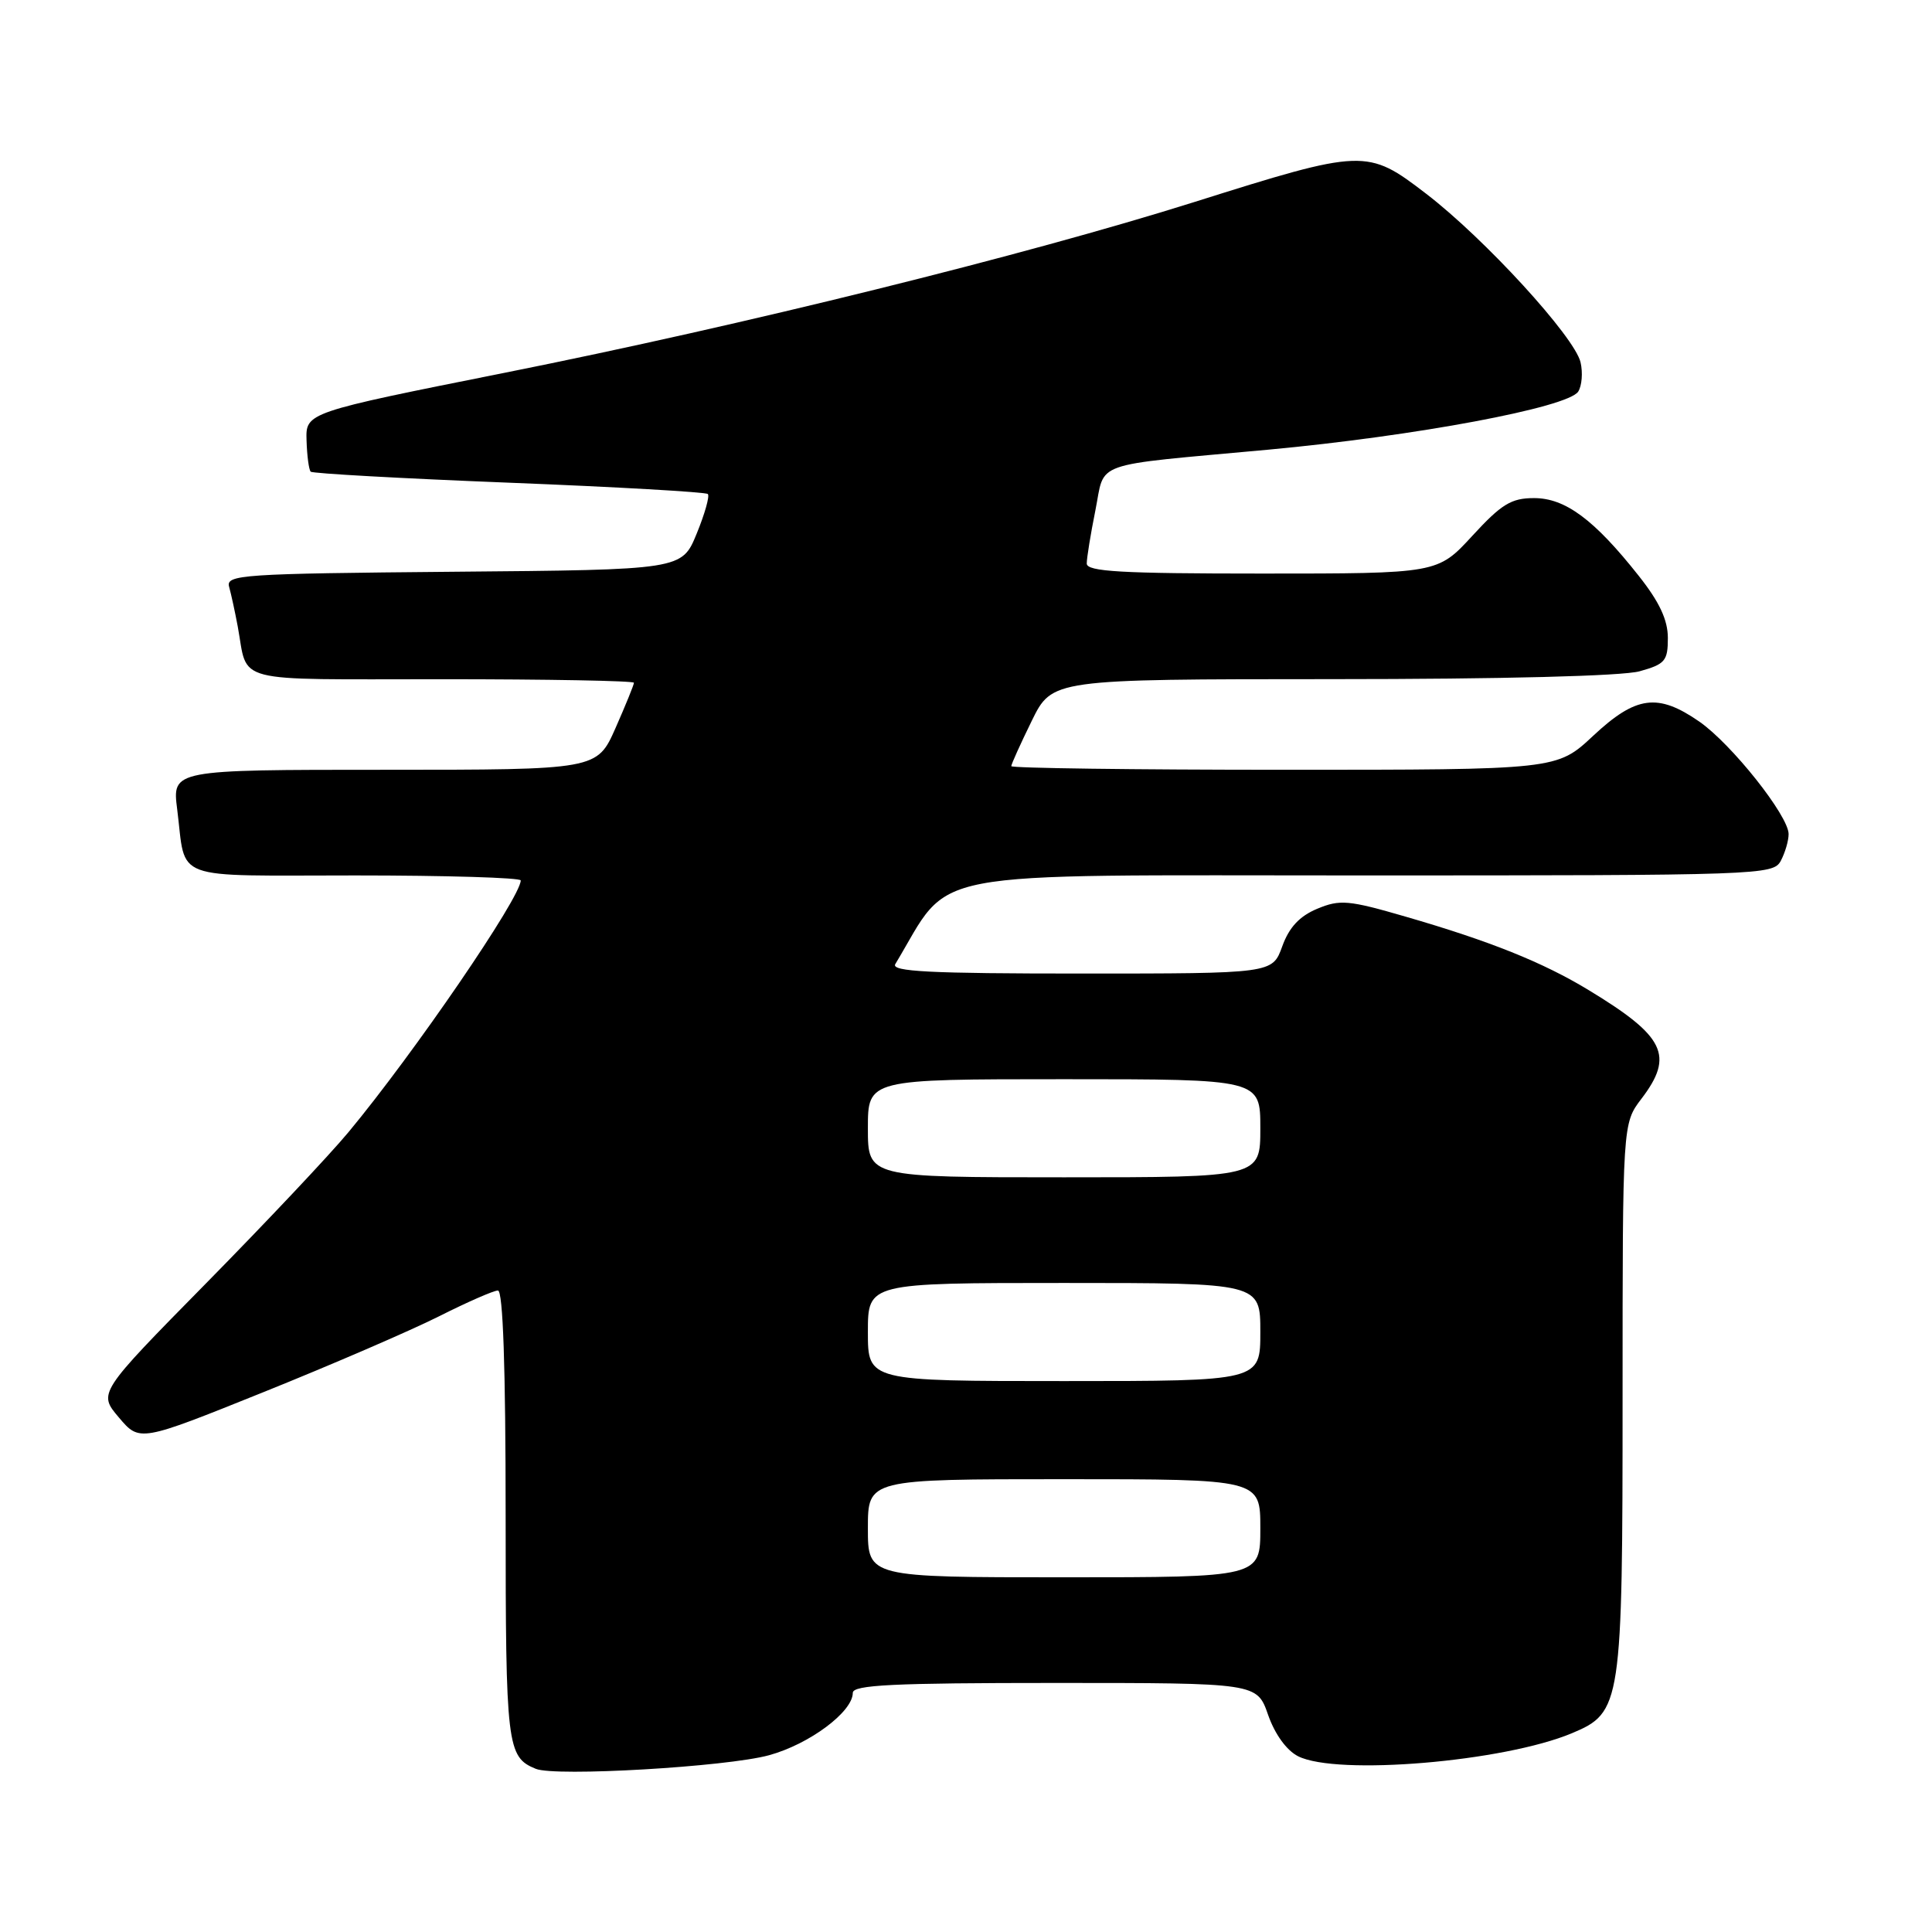<?xml version="1.0" encoding="UTF-8" standalone="no"?>
<!DOCTYPE svg PUBLIC "-//W3C//DTD SVG 1.1//EN" "http://www.w3.org/Graphics/SVG/1.1/DTD/svg11.dtd" >
<svg xmlns="http://www.w3.org/2000/svg" xmlns:xlink="http://www.w3.org/1999/xlink" version="1.1" viewBox="0 0 256 256">
 <g >
 <path fill="currentColor"
d=" M 101.89 232.58 C 107.24 231.12 113.00 226.83 113.00 224.31 C 113.00 223.26 118.34 223.00 139.78 223.00 C 166.56 223.00 166.56 223.00 168.03 227.23 C 168.93 229.80 170.48 231.94 172.00 232.71 C 177.15 235.31 199.24 233.45 208.29 229.66 C 214.85 226.91 215.00 225.91 215.00 184.97 C 215.00 148.87 215.00 148.87 217.50 145.59 C 221.86 139.87 220.63 137.33 210.50 131.19 C 204.44 127.51 197.40 124.69 186.25 121.46 C 178.68 119.26 177.55 119.16 174.53 120.42 C 172.19 121.40 170.81 122.88 169.90 125.41 C 168.60 129.00 168.60 129.00 143.24 129.00 C 123.22 129.00 118.04 128.74 118.63 127.75 C 126.32 114.98 120.97 116.00 180.50 116.00 C 233.29 116.00 234.96 115.94 235.96 114.07 C 236.53 113.00 237.00 111.41 237.00 110.52 C 237.00 108.10 229.44 98.58 225.16 95.61 C 219.67 91.81 216.78 92.19 211.10 97.50 C 206.29 102.00 206.29 102.00 170.15 102.00 C 150.27 102.00 134.00 101.78 134.00 101.52 C 134.00 101.26 135.22 98.56 136.71 95.52 C 139.42 90.00 139.42 90.00 176.46 89.99 C 199.05 89.99 214.96 89.58 217.25 88.95 C 220.63 88.01 221.00 87.58 221.00 84.54 C 221.00 82.15 219.89 79.77 217.14 76.30 C 211.25 68.85 207.41 66.00 203.27 66.00 C 200.25 66.00 198.96 66.79 195.09 71.00 C 190.49 76.00 190.49 76.00 167.25 76.00 C 148.54 76.00 144.00 75.74 144.00 74.67 C 144.00 73.93 144.51 70.78 145.14 67.65 C 146.48 60.99 144.23 61.78 168.00 59.59 C 187.54 57.78 207.74 54.00 209.12 51.89 C 209.61 51.12 209.75 49.38 209.43 48.00 C 208.63 44.62 196.73 31.62 188.97 25.67 C 181.16 19.68 180.72 19.69 158.19 26.79 C 135.72 33.86 98.60 43.05 67.00 49.37 C 40.50 54.66 40.50 54.66 40.62 58.37 C 40.68 60.40 40.93 62.26 41.17 62.50 C 41.41 62.74 53.24 63.40 67.46 63.96 C 81.68 64.52 93.53 65.20 93.79 65.46 C 94.06 65.72 93.39 68.09 92.31 70.72 C 90.35 75.50 90.35 75.50 60.11 75.76 C 31.96 76.01 29.91 76.15 30.36 77.76 C 30.63 78.72 31.14 81.08 31.50 83.00 C 32.92 90.67 30.32 90.00 58.57 90.00 C 72.56 90.00 84.00 90.21 84.00 90.47 C 84.00 90.73 82.90 93.43 81.56 96.47 C 79.11 102.00 79.11 102.00 50.96 102.00 C 22.81 102.00 22.81 102.00 23.48 107.25 C 24.70 116.88 22.34 116.00 47.07 116.00 C 59.13 116.00 69.00 116.30 69.00 116.66 C 69.00 118.90 54.86 139.56 46.19 150.00 C 43.68 153.03 35.18 162.04 27.31 170.04 C 13.00 184.58 13.00 184.58 15.75 187.82 C 18.50 191.07 18.50 191.07 34.90 184.47 C 43.93 180.84 54.38 176.32 58.13 174.44 C 61.88 172.55 65.41 171.00 65.98 171.00 C 66.65 171.00 67.00 181.12 67.00 200.81 C 67.00 231.41 67.17 232.82 71.00 234.38 C 73.60 235.44 96.26 234.12 101.89 232.58 Z  M 115.00 202.50 C 115.00 196.00 115.00 196.00 141.00 196.00 C 167.00 196.00 167.00 196.00 167.00 202.50 C 167.00 209.00 167.00 209.00 141.00 209.00 C 115.00 209.00 115.00 209.00 115.00 202.50 Z  M 115.00 176.50 C 115.00 170.00 115.00 170.00 141.00 170.00 C 167.00 170.00 167.00 170.00 167.00 176.50 C 167.00 183.00 167.00 183.00 141.00 183.00 C 115.00 183.00 115.00 183.00 115.00 176.50 Z  M 115.00 149.50 C 115.00 143.00 115.00 143.00 141.00 143.00 C 167.00 143.00 167.00 143.00 167.00 149.50 C 167.00 156.00 167.00 156.00 141.00 156.00 C 115.00 156.00 115.00 156.00 115.00 149.50 Z "/>
</g>
</svg>